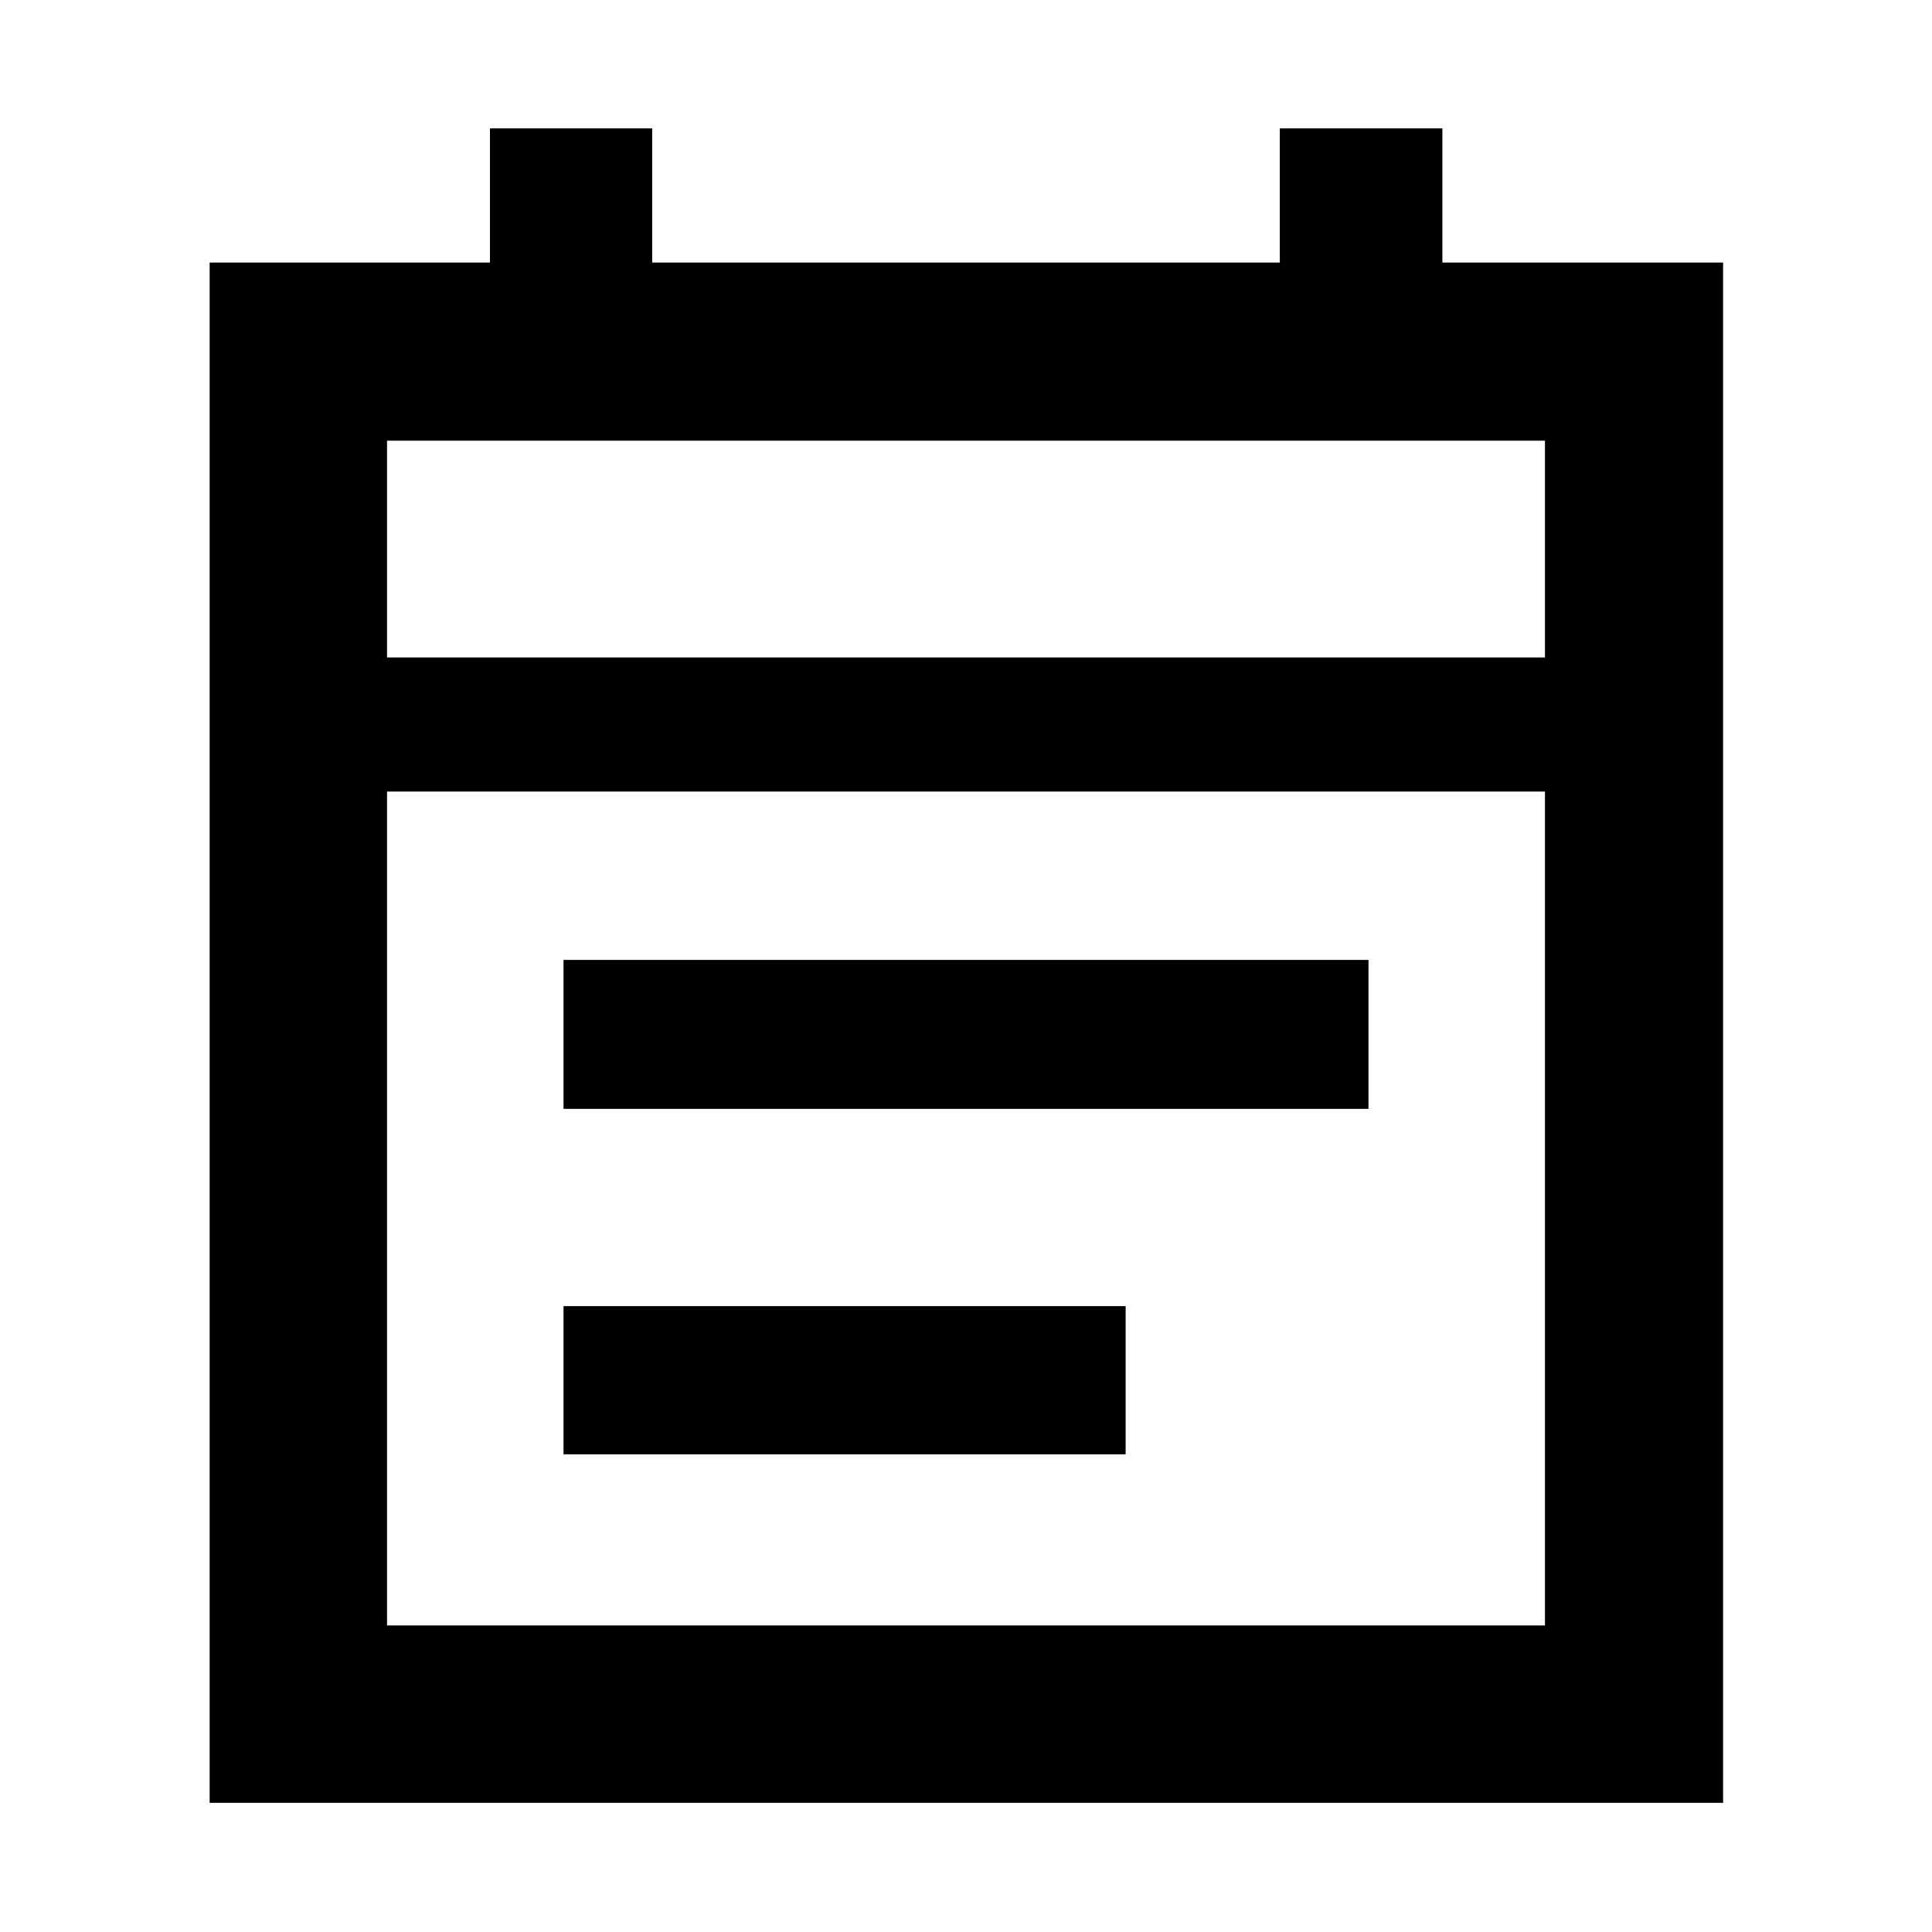 <svg xmlns="http://www.w3.org/2000/svg" height="40" viewBox="0 -960 960 960" width="40"><path d="M280-409v-74.01h400V-409H280Zm0 171.64V-311h279.33v73.64H280ZM104.17-64.17v-765.37h139.28v-66.66h80.62v66.66h311.86v-66.66h80.77v66.66h139.5v765.37H104.17Zm88.15-88.15h575.36v-414.35H192.32v414.35Zm0-481.01h575.36v-107.69H192.32v107.69Zm0 0v-107.69 107.69Z"/></svg>